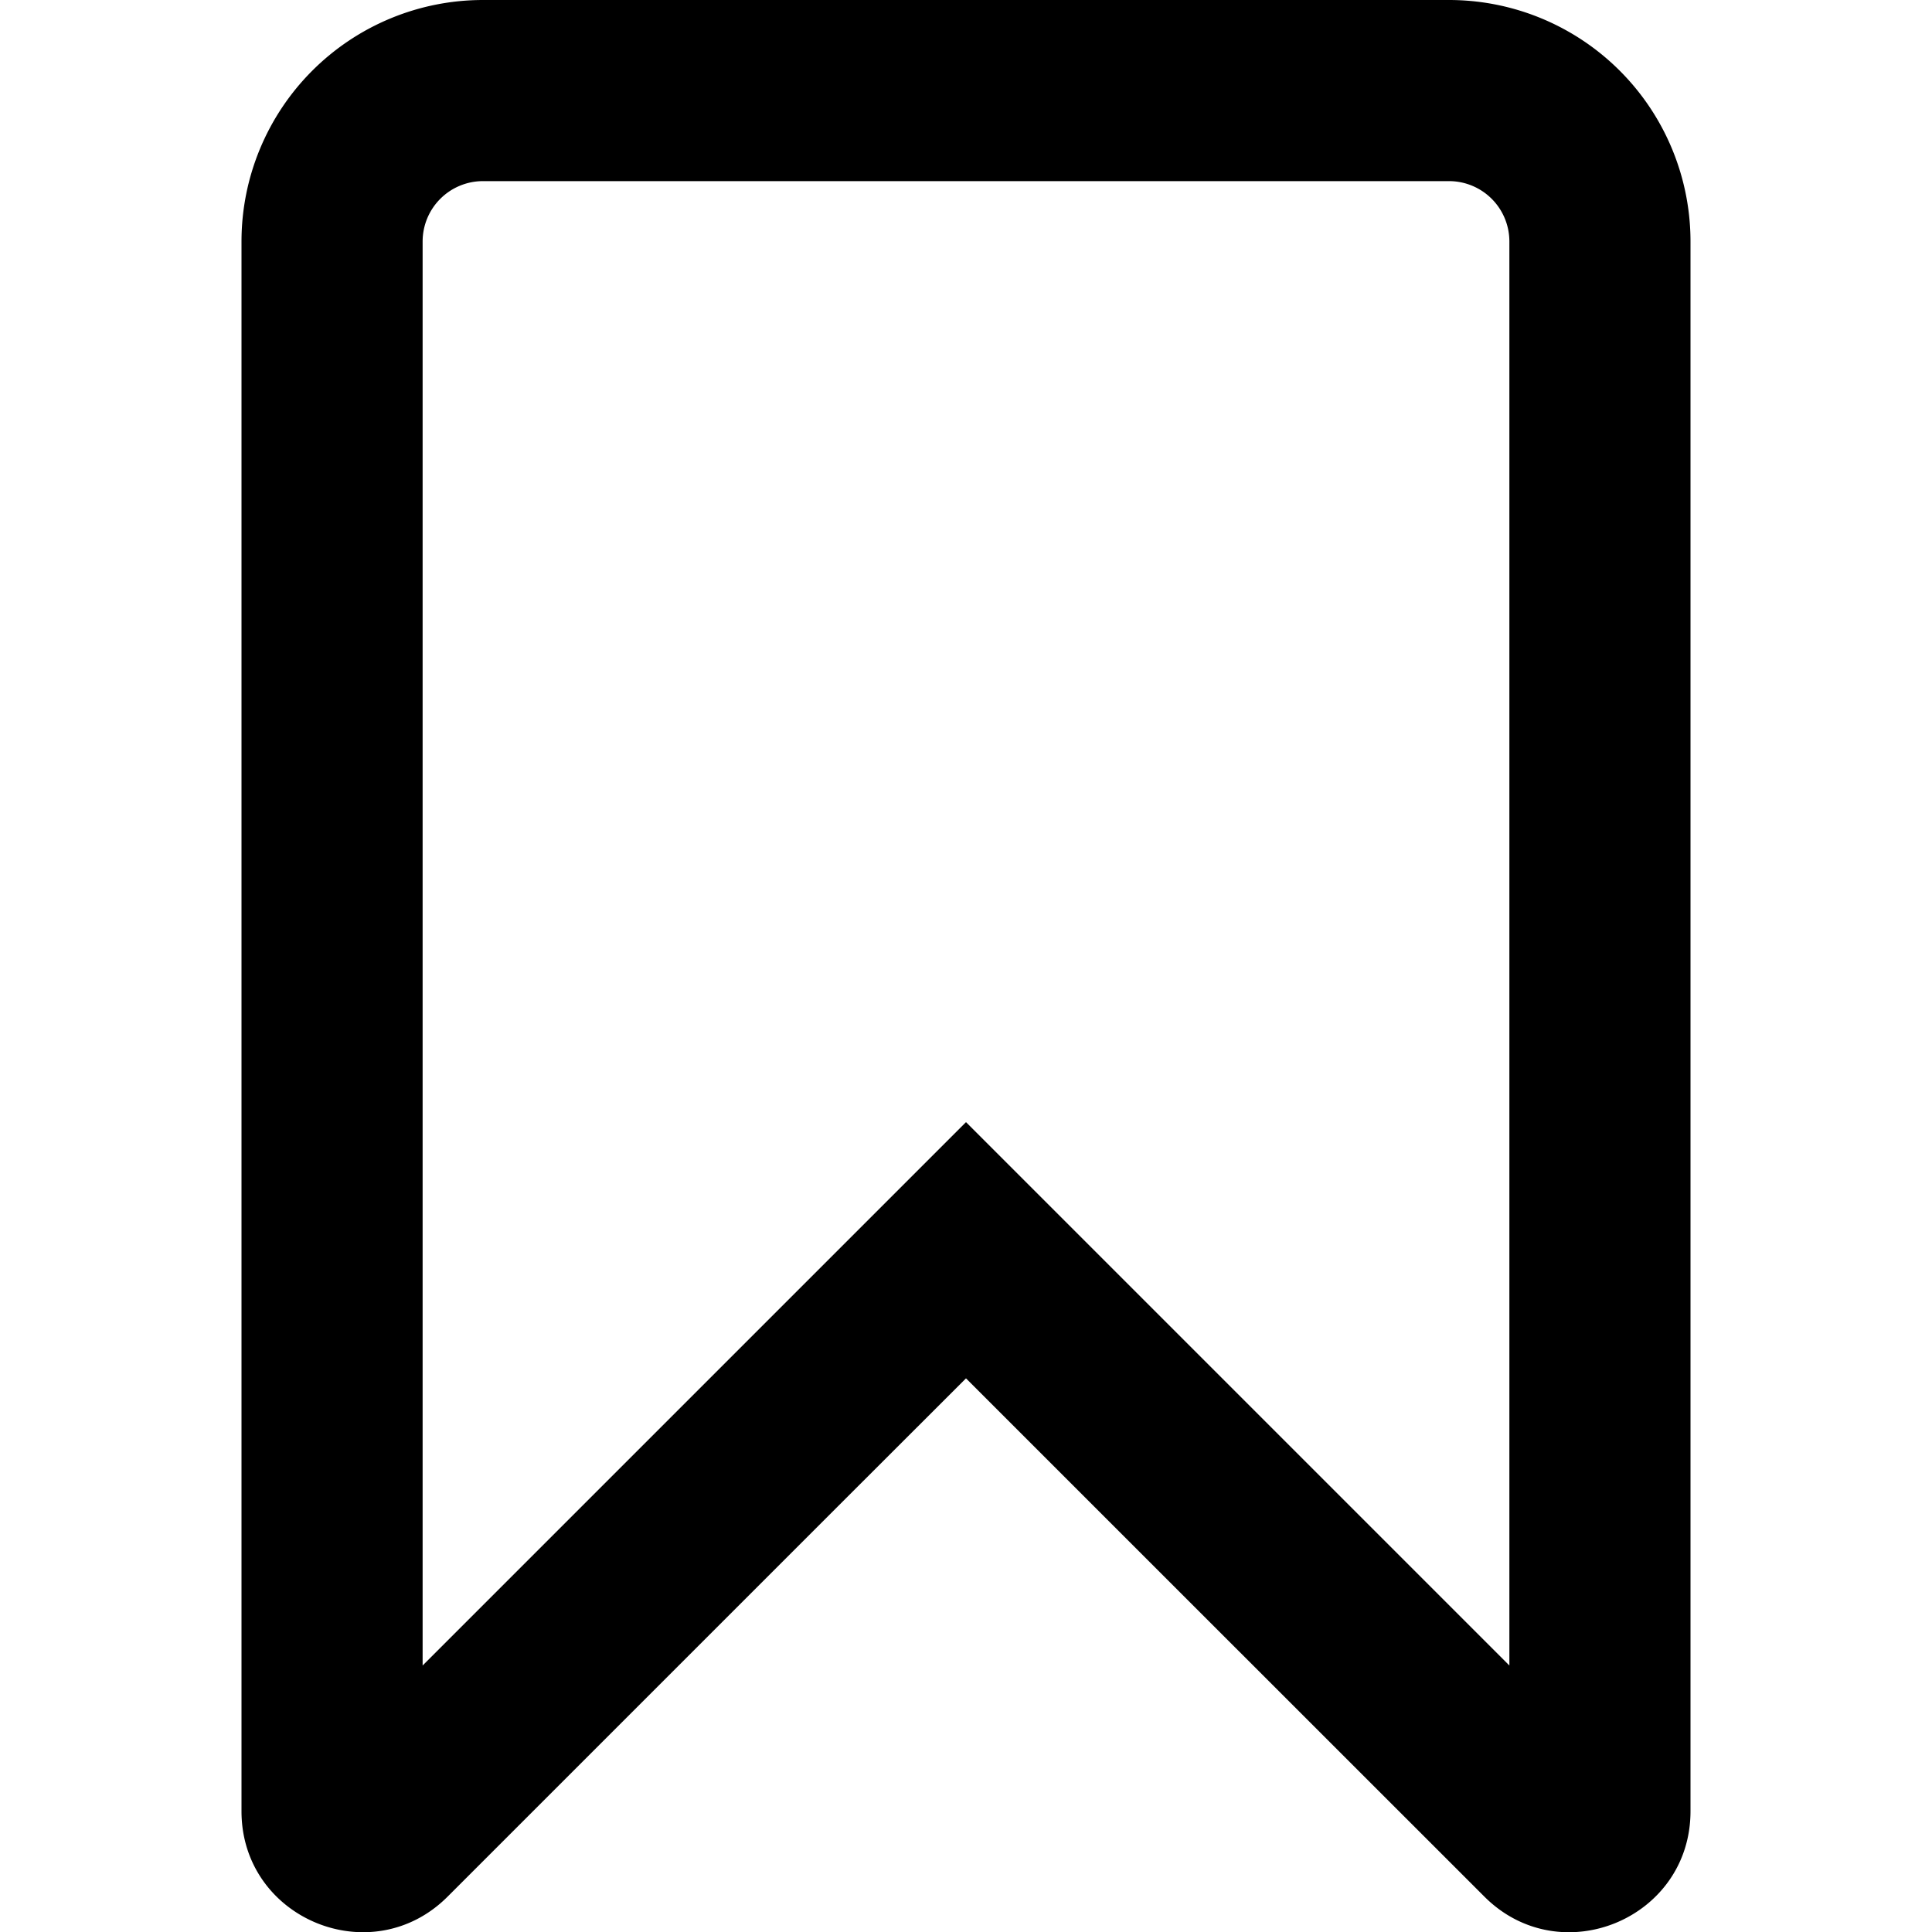 <svg viewBox="0 0 16 16" id="bookmark" xmlns="http://www.w3.org/2000/svg"><path fill-rule="evenodd" clip-rule="evenodd" d="M8 9.293l1.06 1.06 3.44 3.44V2a.5.5 0 0 0-.5-.5H4a.5.5 0 0 0-.5.5v11.793l3.44-3.44L8 9.293zm1.06 3.182l3.233 3.232c.63.63 1.707.184 1.707-.707V2a2 2 0 0 0-2-2H4a2 2 0 0 0-2 2v13c0 .89 1.077 1.337 1.707.707l3.232-3.232L8 11.415l1.06 1.06z"/></svg>
